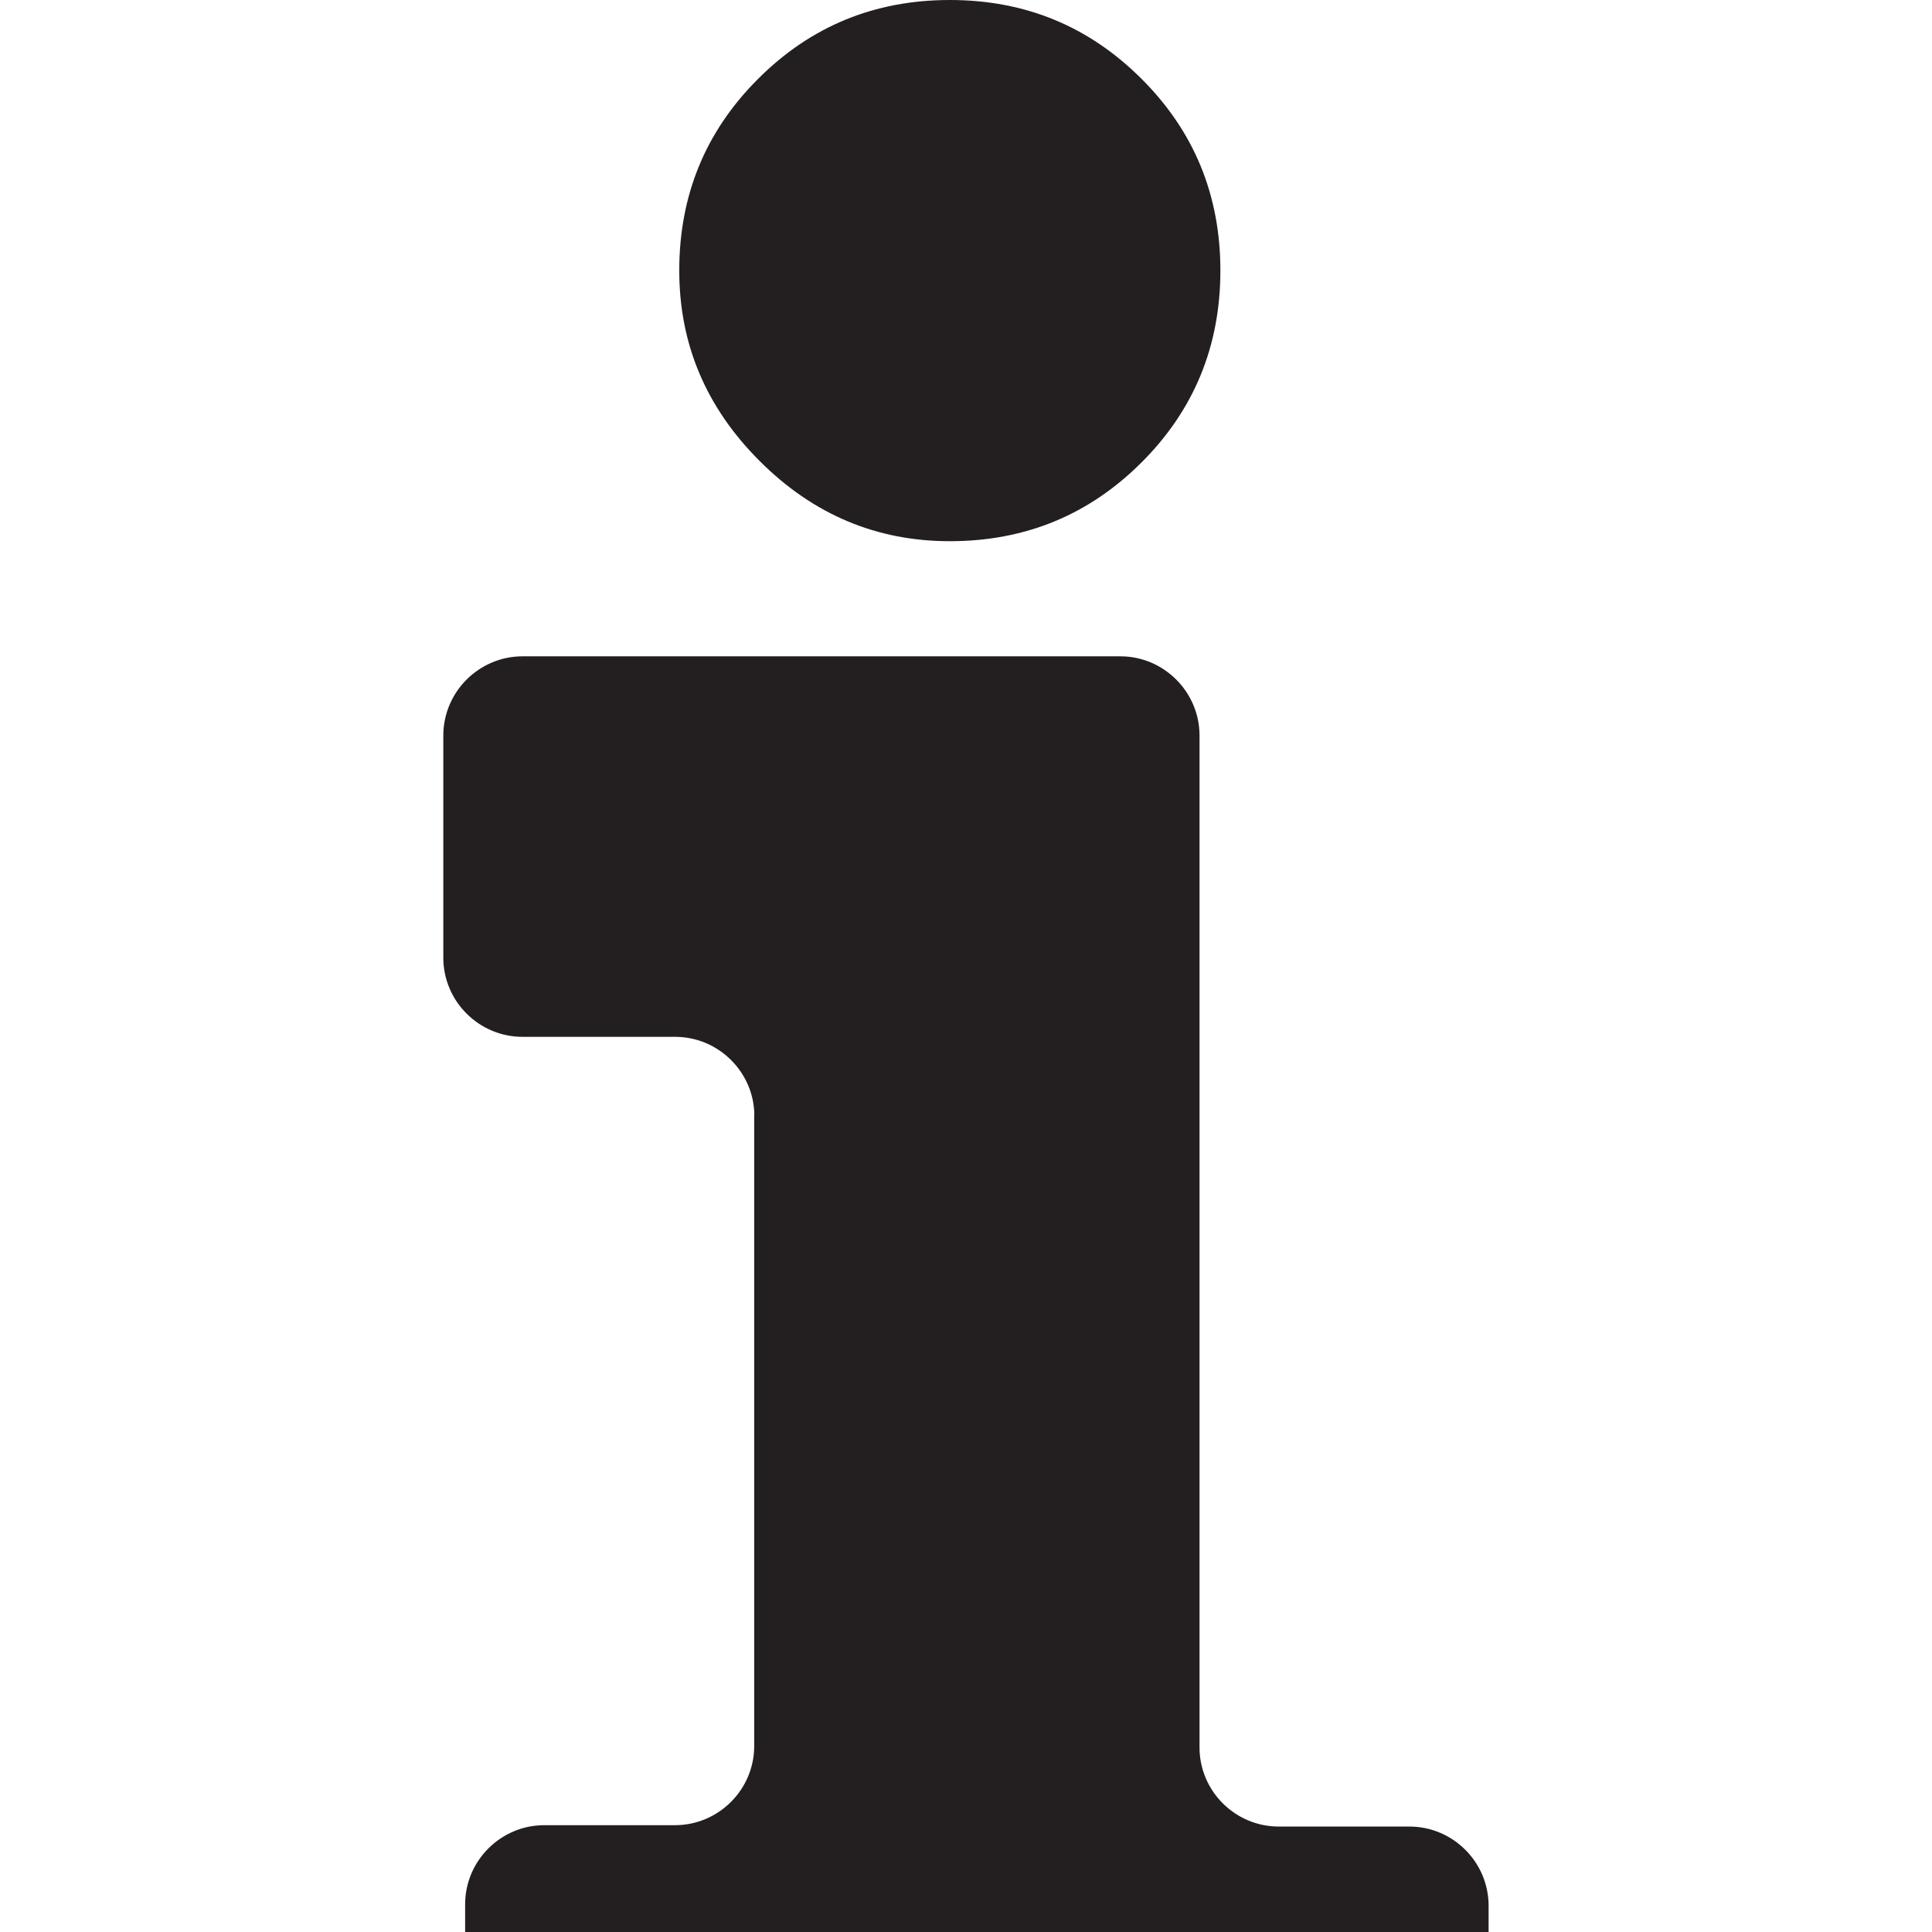 <?xml version="1.0" encoding="utf-8"?>
<!-- Generator: Adobe Illustrator 16.0.4, SVG Export Plug-In . SVG Version: 6.00 Build 0)  -->
<!DOCTYPE svg PUBLIC "-//W3C//DTD SVG 1.1//EN" "http://www.w3.org/Graphics/SVG/1.1/DTD/svg11.dtd">
<svg version="1.1" id="Layer_1" xmlns="http://www.w3.org/2000/svg" xmlns:xlink="http://www.w3.org/1999/xlink" x="0px" y="0px"
	 width="24px" height="24px" viewBox="0 0 24 24" enable-background="new 0 0 24 24" xml:space="preserve">
<g>
	<path fill="#231F20" d="M14.181,5.744c-0.652,0.652-1.445,0.979-2.382,0.979c-0.911,0-1.699-0.332-2.363-0.997
		C8.77,5.061,8.438,4.273,8.438,3.361c0-0.936,0.326-1.729,0.979-2.381C10.069,0.327,10.863,0,11.799,0
		c0.937,0,1.729,0.327,2.382,0.98c0.653,0.651,0.979,1.445,0.979,2.381S14.834,5.092,14.181,5.744z"/>
</g>
<path fill="#231F20" d="M5.778,24v-0.344c0-0.541,0.443-0.983,0.983-0.983h1.624c0.541,0,0.984-0.442,0.984-0.983V13.82l0.002,0.043
	c0-0.541-0.443-0.983-0.984-0.983H6.491c-0.541,0-0.984-0.442-0.984-0.983v-2.76c0-0.541,0.443-0.984,0.984-0.984h7.427
	c0.54,0,0.983,0.443,0.983,0.984v12.571c0,0.541,0.443,0.982,0.984,0.982h1.623c0.542,0,0.984,0.443,0.984,0.984V24H5.778z"/>
</svg>
